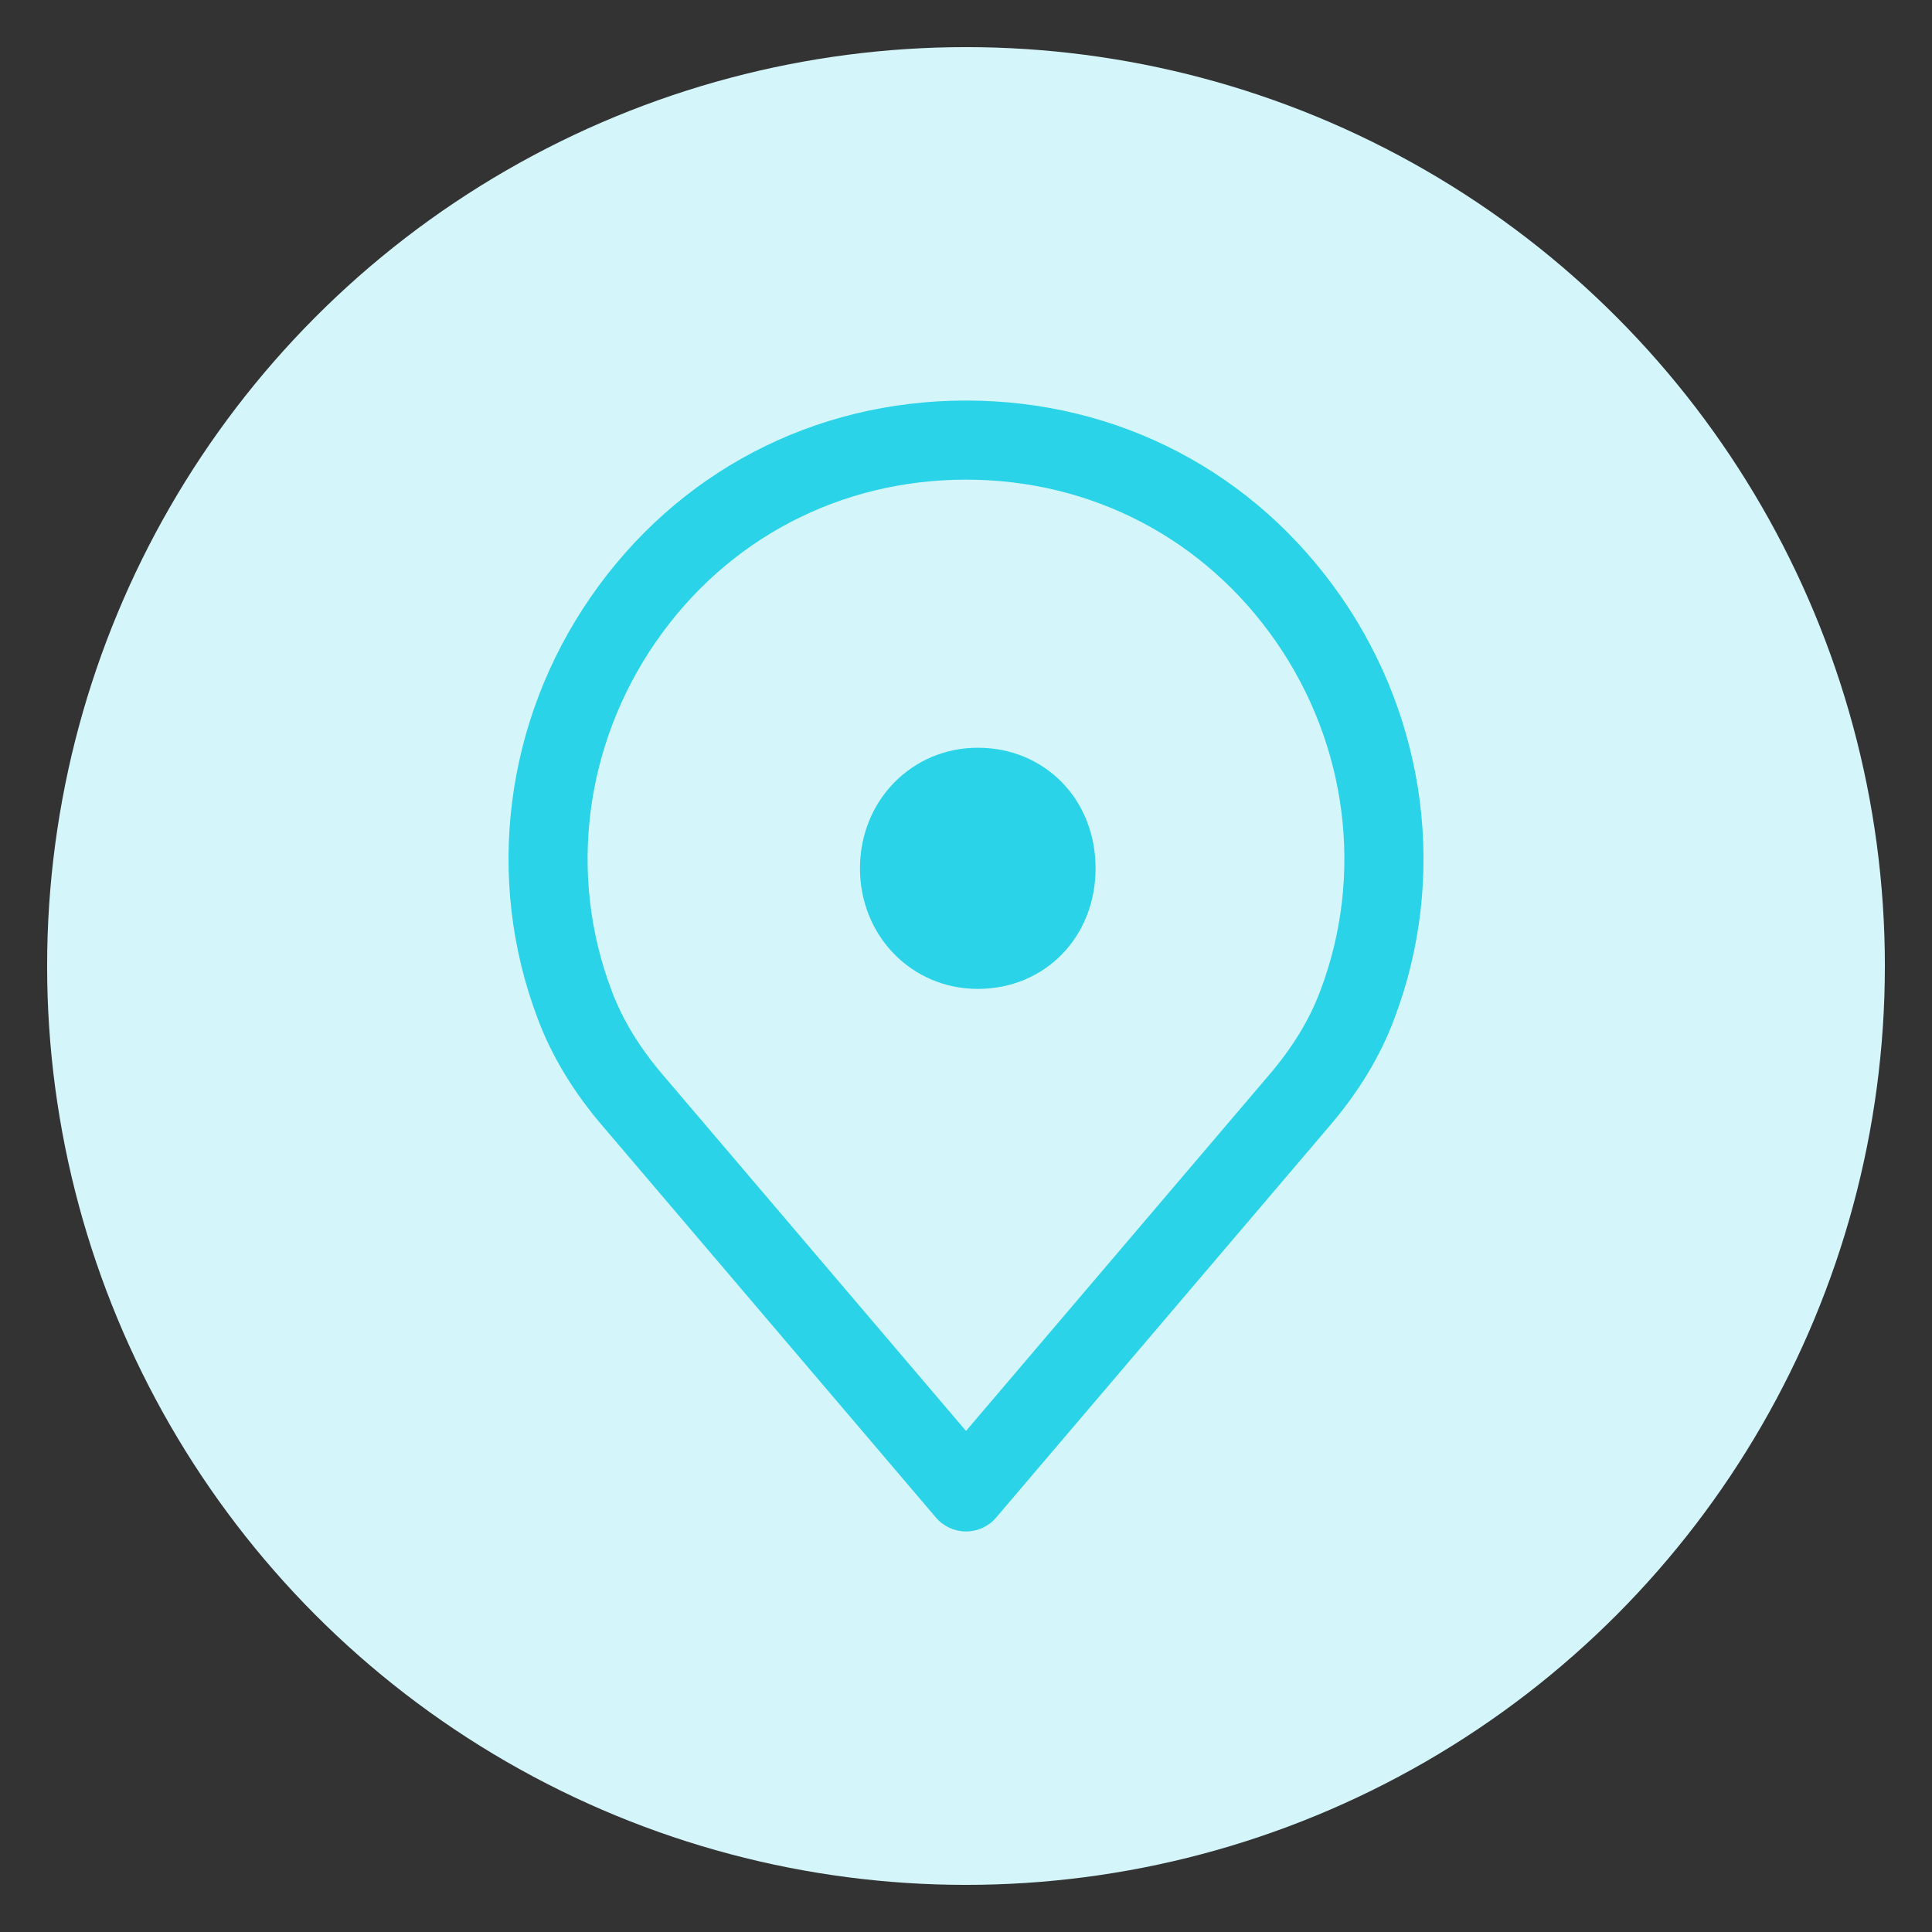 <svg xmlns="http://www.w3.org/2000/svg" width="41" height="41" viewBox="0 0 41 41">
  <rect x="0" y="0" width="41" height="41" fill="#333333" stroke="none"/>
  <g>
    <ellipse cx="20.5" cy="20.5" fill="rgb(212,246,250)" rx="19.5" ry="19.5"/>
    <path fill="rgb(42,211,232)" fill-rule="evenodd" d="M28.466 12.673c-1.832-2.652-4.736-4.173-7.966-4.173-3.23 0-6.134 1.521-7.966 4.173-1.823 2.638-2.244 5.978-1.128 8.93.298.806.773 1.589 1.407 2.322l7.049 8.28c.159.187.393.295.639.295.246 0 .48-.108.639-.295l7.047-8.277c.637-.738 1.111-1.52 1.406-2.319 1.118-2.956.697-6.297-1.126-8.935zm-.445 8.347c-.228.617-.601 1.227-1.107 1.813-.001.001-.003.003-.004.005l-6.41 7.529-6.414-7.534c-.506-.586-.878-1.196-1.109-1.818-.923-2.441-.573-5.202.937-7.387 1.514-2.192 3.916-3.449 6.586-3.449 2.67 0 5.071 1.257 6.586 3.449 1.51 2.185 1.86 4.946.935 7.393zm-9.771-2.593c0-1.435 1.098-2.559 2.5-2.559 1.425 0 2.5 1.1 2.5 2.559 0 1.459-1.075 2.559-2.5 2.559-1.402 0-2.5-1.124-2.5-2.559z"/>
  </g>
</svg>
